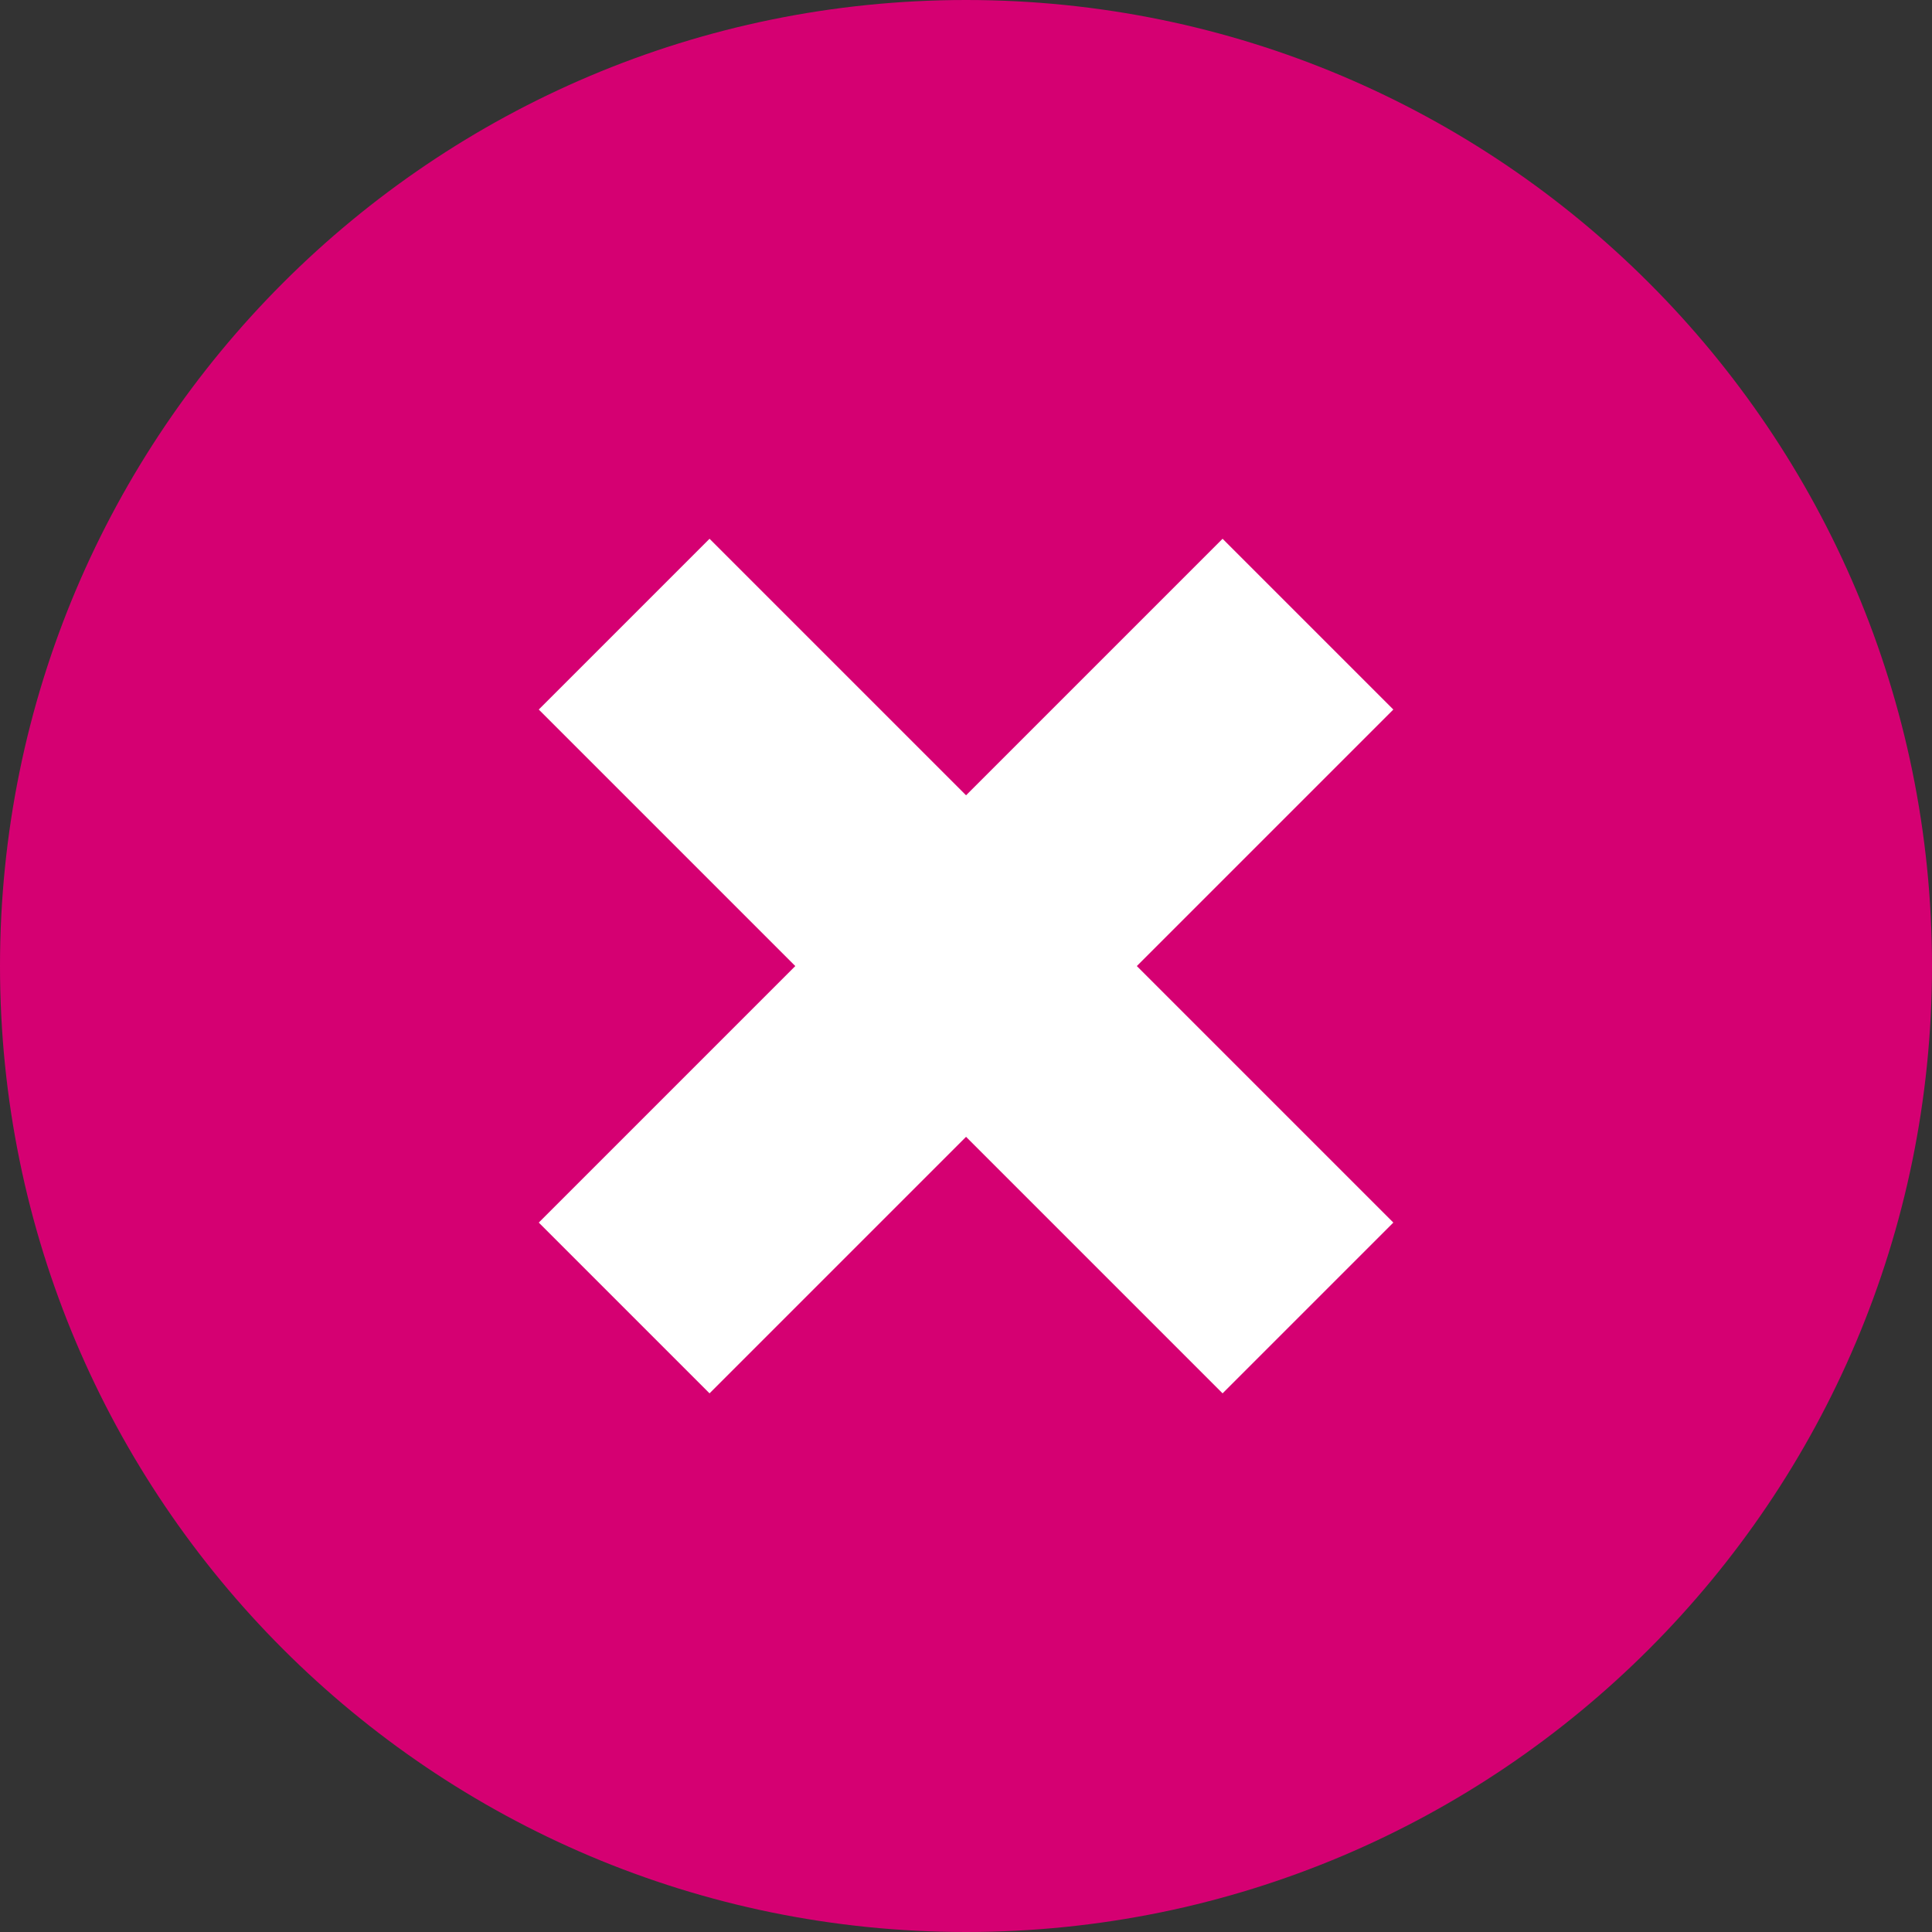 <svg width="16" height="16" viewBox="0 0 16 16" fill="none" xmlns="http://www.w3.org/2000/svg">
<rect x="0" y="0" width="16" height="16" fill="#333333" stroke="none"/>
<path d="M8 16C12.418 16 16 12.418 16 8C16 3.582 12.418 0 8 0C3.582 0 0 3.582 0 8C0 12.418 3.582 16 8 16Z" fill="#D50072"/>
<path d="M5.169 5.169L10.832 10.832" stroke="white" stroke-width="2"/>
<path d="M10.832 5.169L5.169 10.832" stroke="white" stroke-width="2"/>
</svg>
